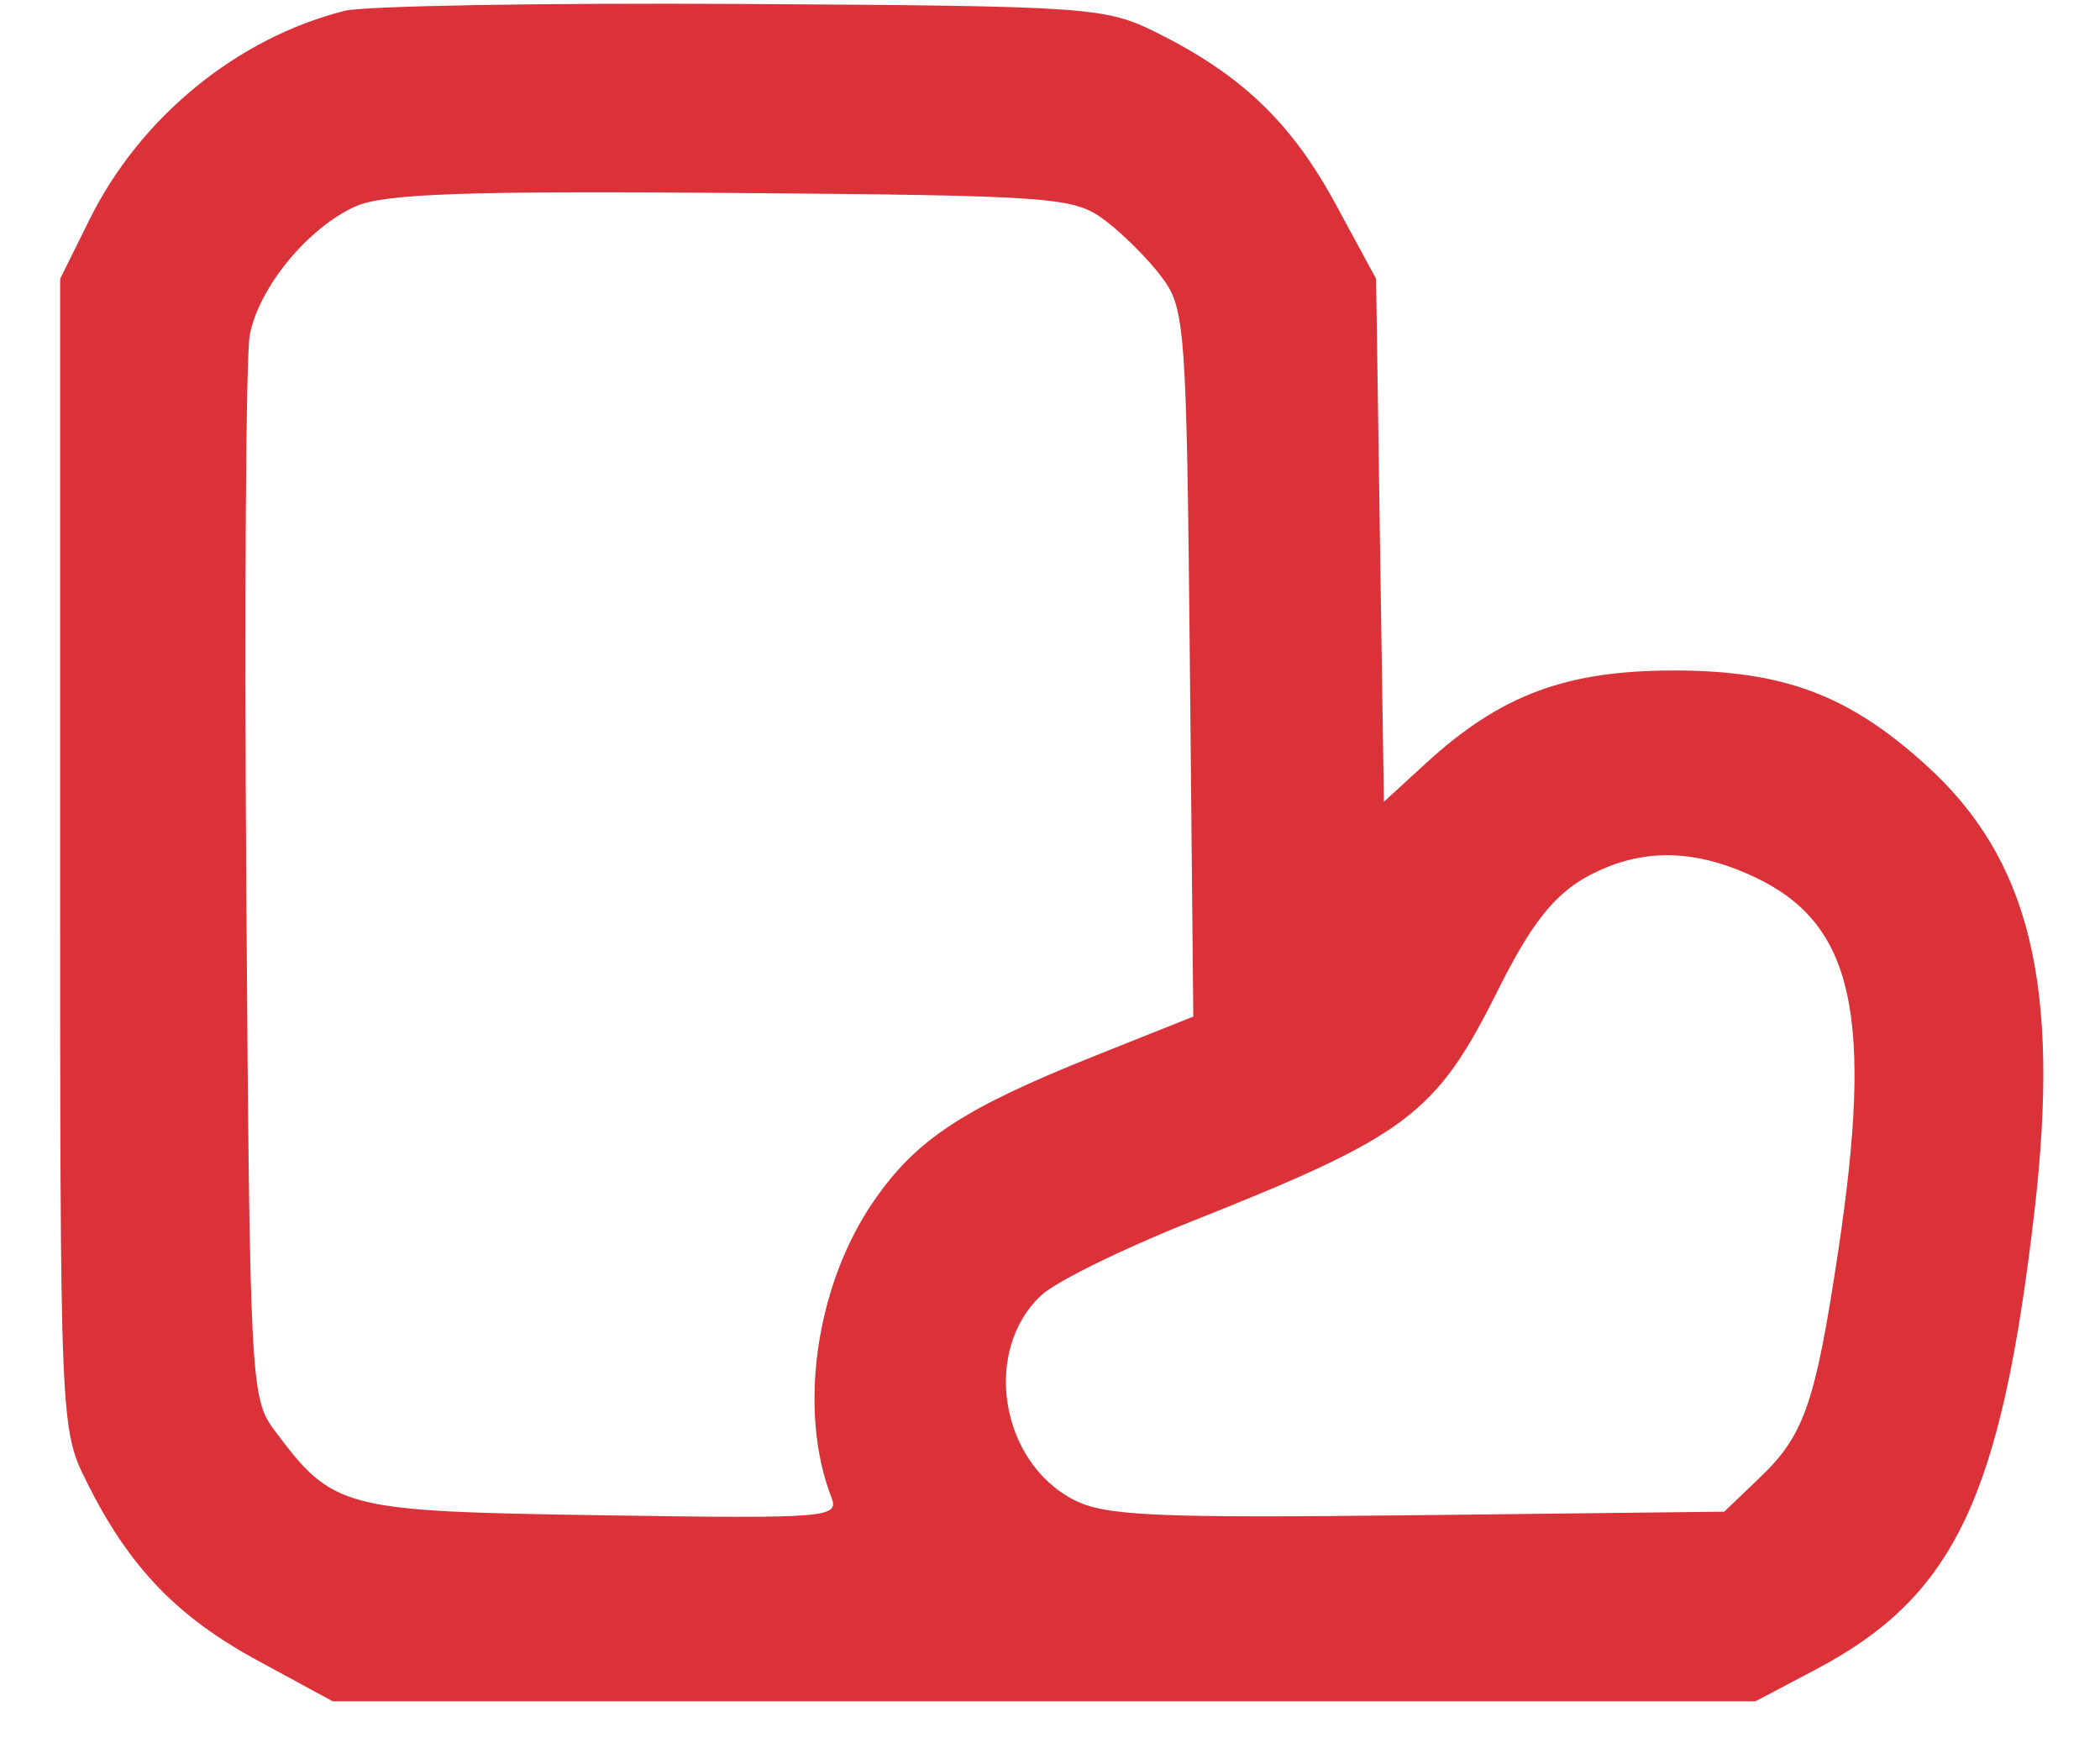 <?xml version="1.0" encoding="UTF-8" standalone="no"?><svg width='25' height='21' viewBox='0 0 25 21' fill='none' xmlns='http://www.w3.org/2000/svg'>
<path fill-rule='evenodd' clip-rule='evenodd' d='M1.066 2.613C1.669 1.396 2.822 0.452 4.103 0.129C4.336 0.07 6.464 0.033 8.831 0.047C12.99 0.072 13.157 0.083 13.775 0.391C14.781 0.892 15.375 1.462 15.898 2.426L16.382 3.319L16.428 6.432L16.475 9.545L16.979 9.083C17.862 8.275 18.636 7.985 19.91 7.982C21.223 7.98 22 8.268 22.922 9.102C24.165 10.224 24.531 11.723 24.221 14.41C23.825 17.83 23.265 19.005 21.616 19.875L20.898 20.254H12.43H3.962L3.07 19.77C2.105 19.247 1.536 18.653 1.035 17.648C0.717 17.01 0.716 16.985 0.716 10.163V3.319L1.066 2.613ZM21.884 14.891C22.304 12.098 22.067 11.012 20.915 10.454C20.269 10.142 19.694 10.098 19.137 10.321C18.586 10.541 18.288 10.876 17.833 11.787C17.095 13.266 16.761 13.517 14.174 14.545C13.37 14.864 12.57 15.258 12.397 15.419C11.693 16.075 11.903 17.4 12.783 17.855C13.155 18.047 13.749 18.074 16.872 18.038L20.527 17.996L20.956 17.585C21.48 17.083 21.612 16.701 21.884 14.891ZM13.152 2.621C13.366 2.781 13.672 3.087 13.832 3.301C14.109 3.671 14.126 3.903 14.165 7.896L14.206 12.102L13.036 12.569C11.469 13.195 10.908 13.563 10.4 14.301C9.709 15.306 9.497 16.793 9.898 17.827C9.992 18.069 9.849 18.08 7.166 18.039C4.065 17.991 3.969 17.966 3.265 17.024C2.983 16.646 2.973 16.441 2.932 10.54C2.909 7.189 2.927 4.242 2.973 3.992C3.076 3.427 3.669 2.706 4.237 2.455C4.572 2.306 5.565 2.271 8.715 2.297C12.555 2.328 12.783 2.345 13.152 2.621Z' fill='#DB3138'/>
</svg>
